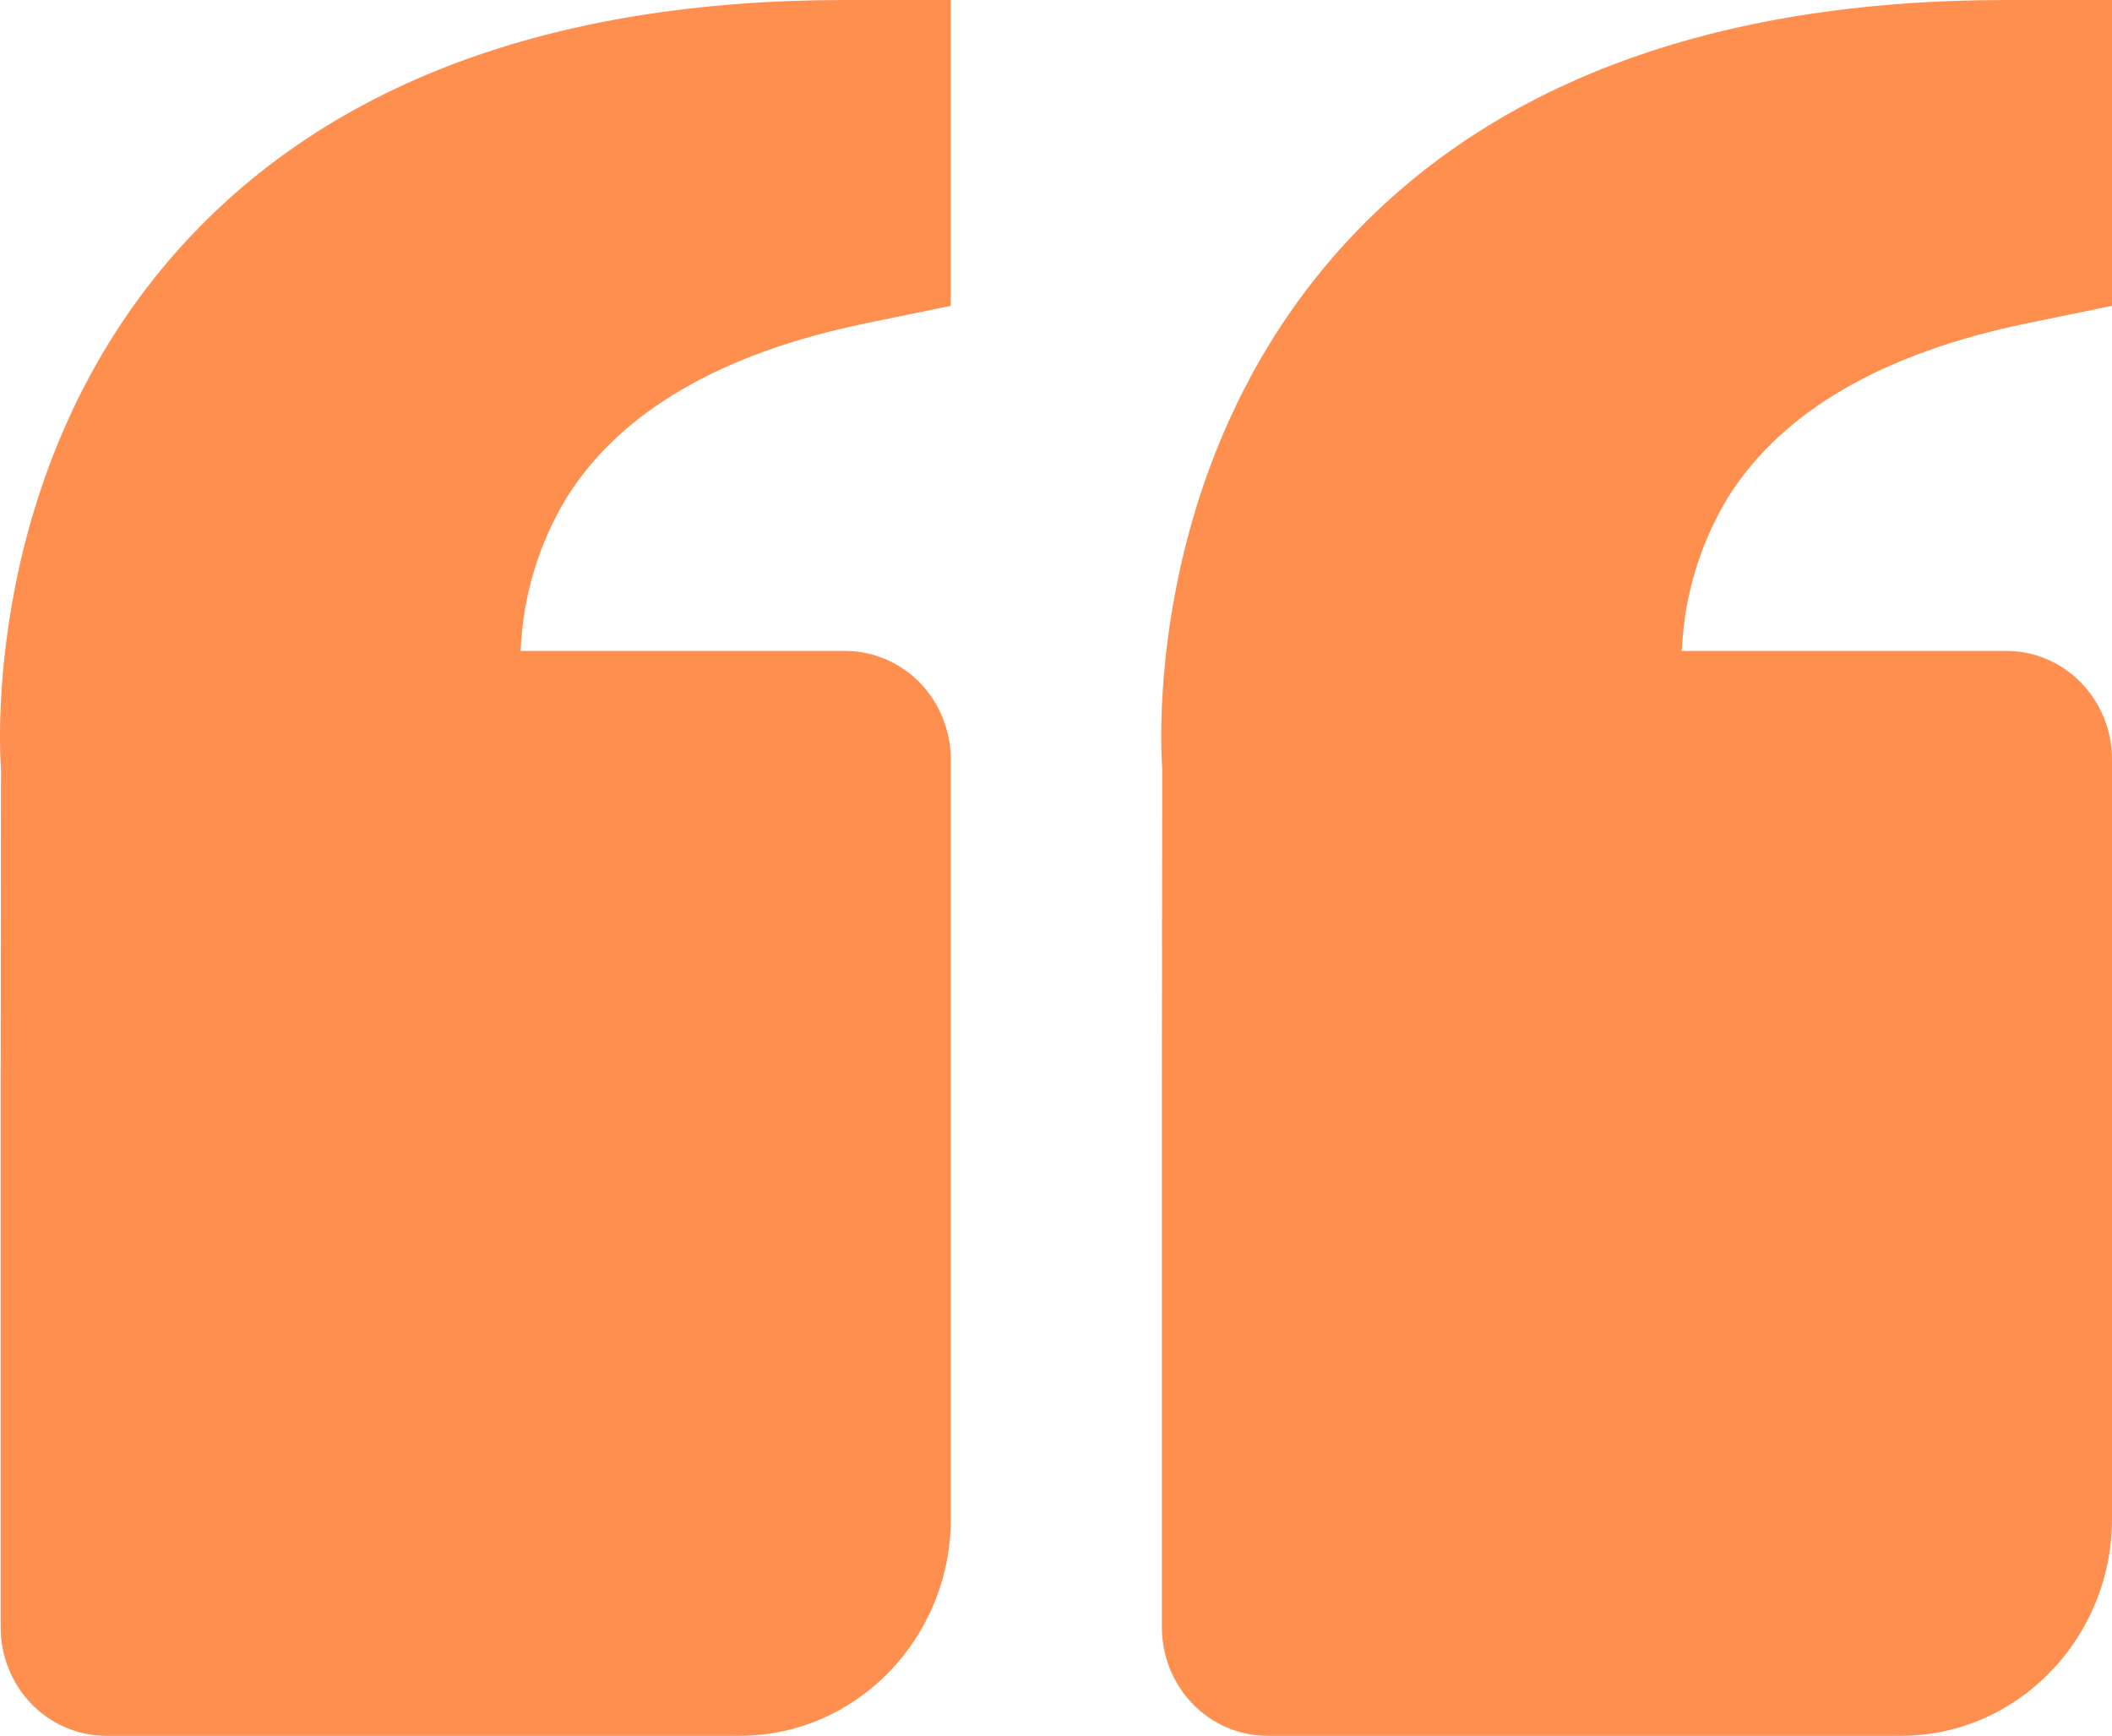 <svg width="73" height="60" viewBox="0 0 73 60" fill="none" xmlns="http://www.w3.org/2000/svg">
<path d="M6.193 8.595C11.312 2.891 19.059 0 29.214 0H32.863V10.571L29.929 11.175C24.93 12.203 21.453 14.224 19.592 17.19C18.621 18.788 18.07 20.618 17.994 22.5H29.214C30.181 22.5 31.11 22.895 31.794 23.598C32.478 24.302 32.863 25.255 32.863 26.25V52.5C32.863 56.636 29.59 60 25.565 60H3.672C2.704 60 1.776 59.605 1.092 58.902C0.407 58.198 0.023 57.245 0.023 56.25V37.5L0.034 26.554C0.001 26.137 -0.692 16.275 6.193 8.595ZM65.702 60H43.809C42.841 60 41.913 59.605 41.229 58.902C40.545 58.198 40.16 57.245 40.16 56.25V37.5L40.171 26.554C40.138 26.137 39.445 16.275 46.331 8.595C51.45 2.891 59.196 0 69.351 0H73V10.571L70.066 11.175C65.067 12.203 61.59 14.224 59.729 17.19C58.758 18.788 58.207 20.618 58.131 22.5H69.351C70.319 22.5 71.247 22.895 71.931 23.598C72.616 24.302 73 25.255 73 26.25V52.5C73 56.636 69.727 60 65.702 60Z" fill="#FE8F4F"/>
</svg>
